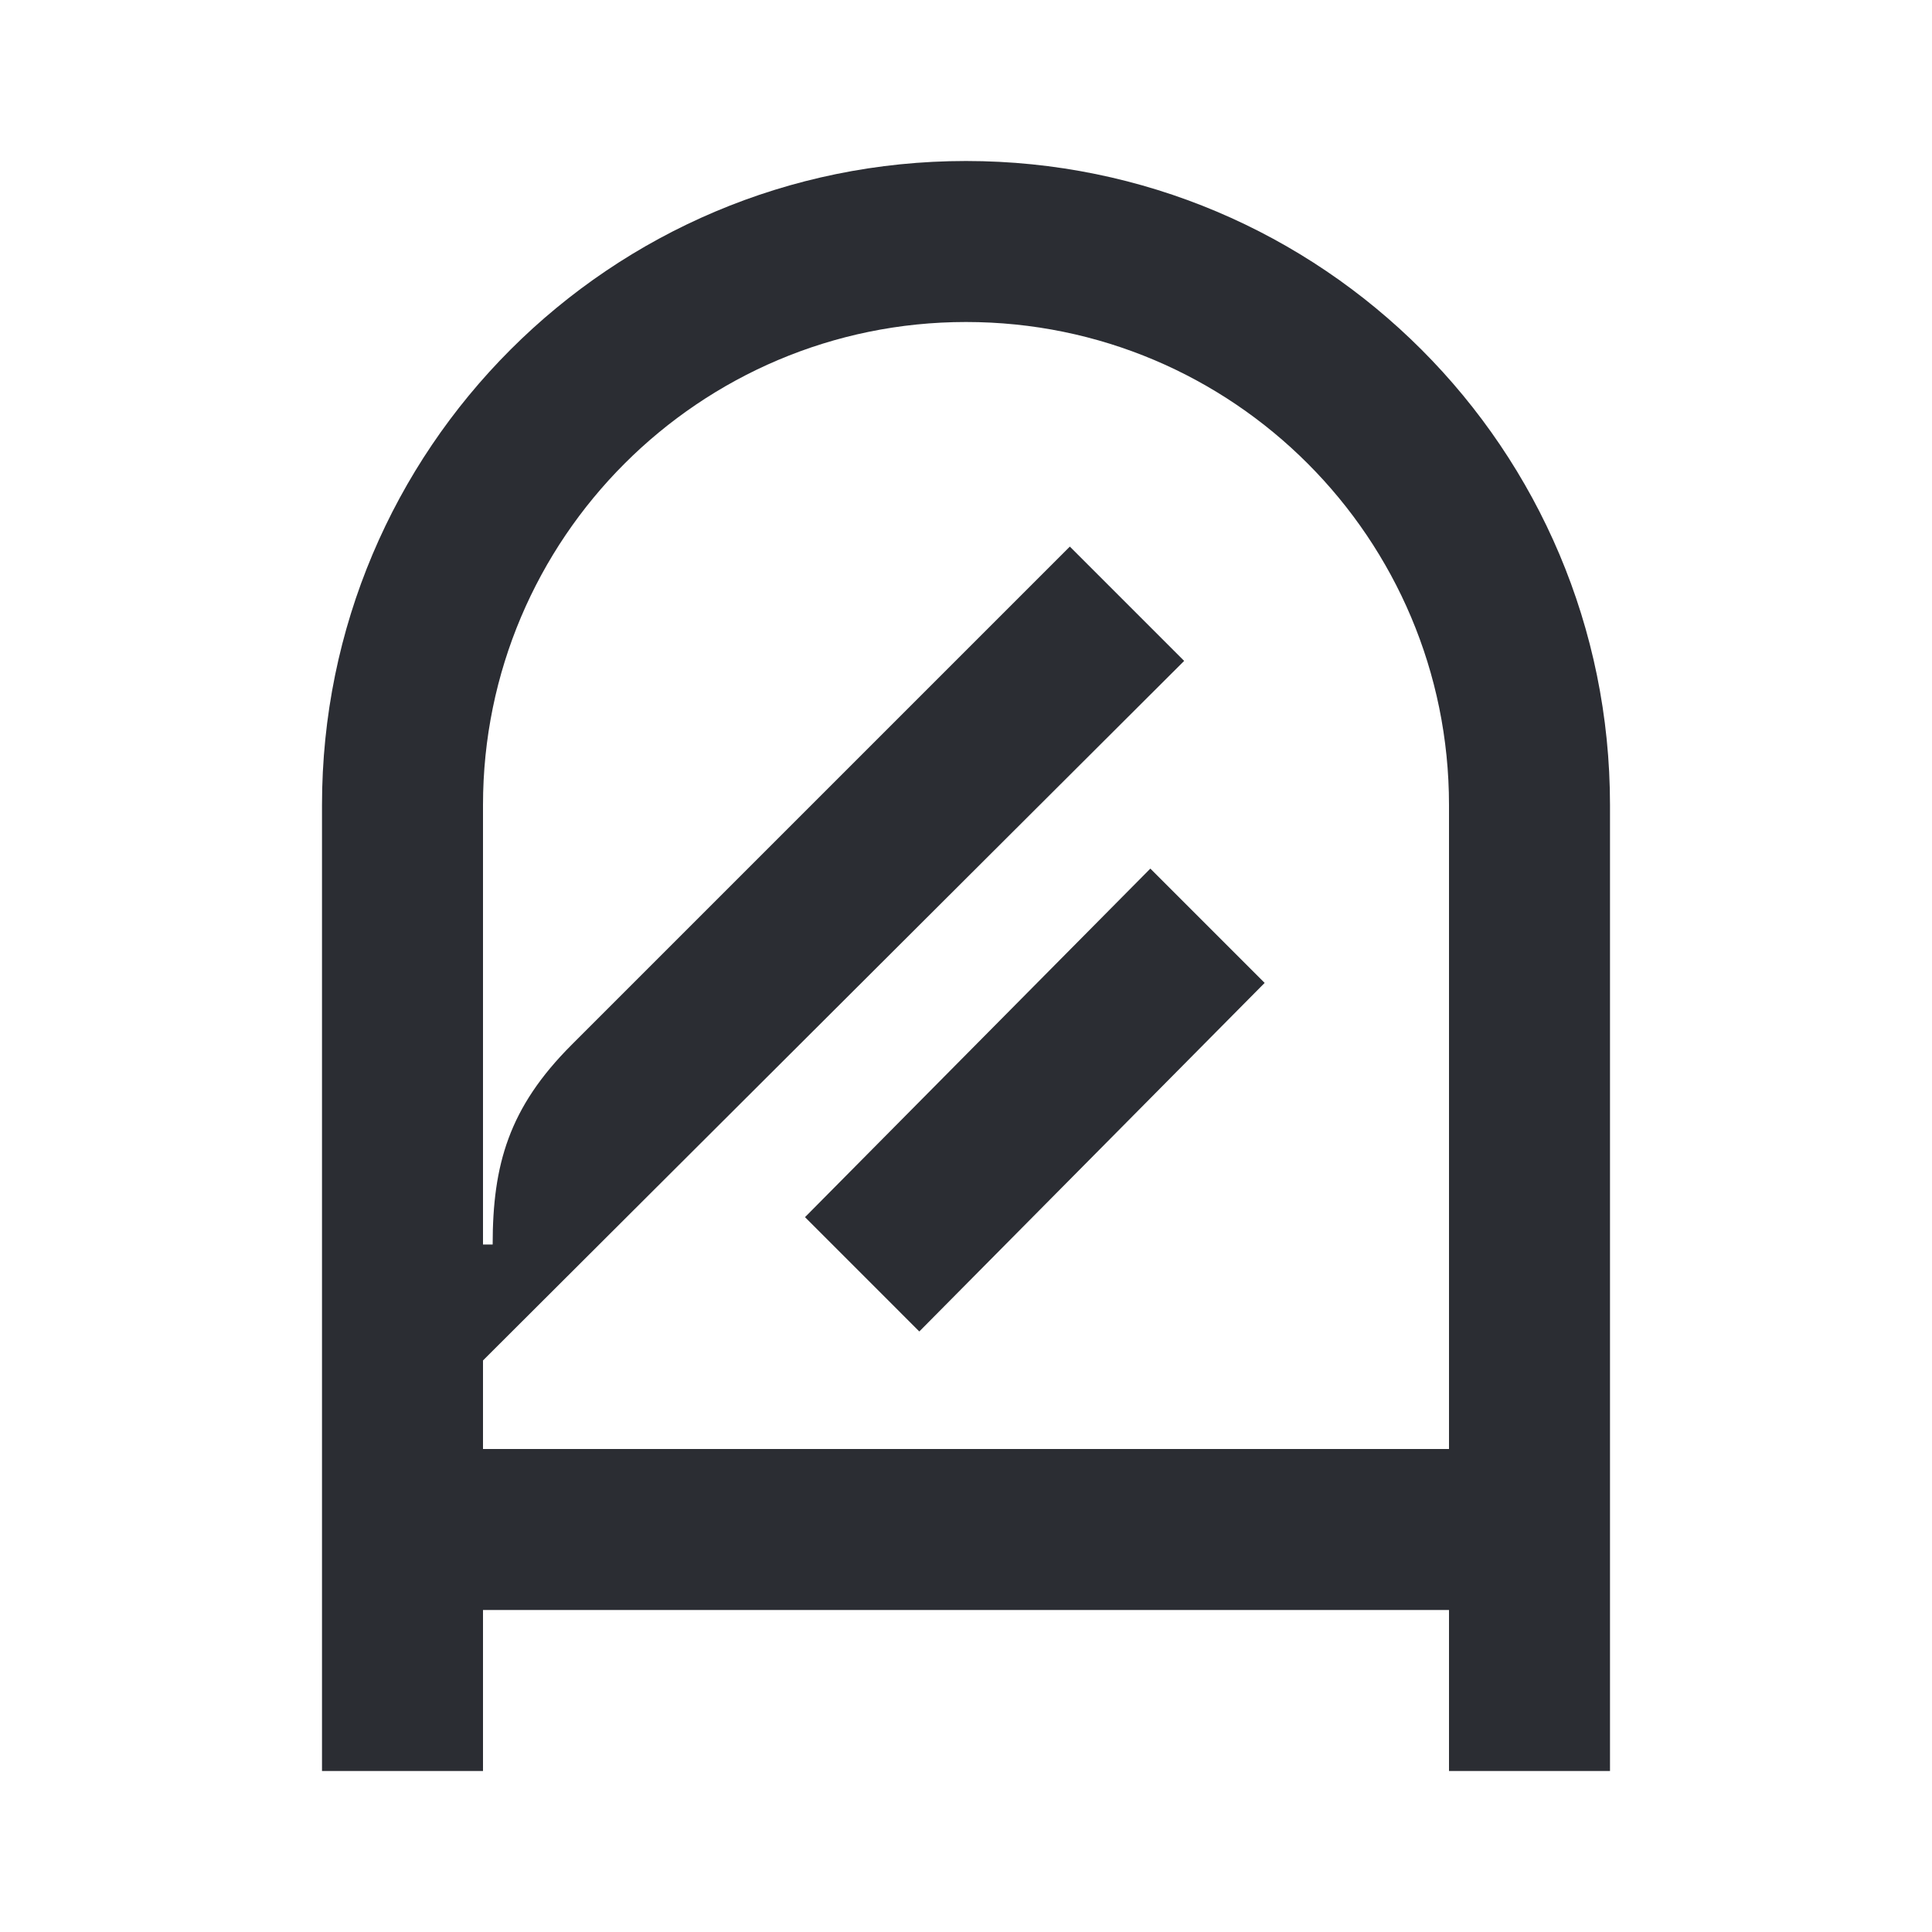 <svg width="24" height="24" viewBox="0 0 24 24" fill="none" xmlns="http://www.w3.org/2000/svg">
<path d="M10 15.12L11.42 16.54L15.71 12.21L14.29 10.79L10 15.12Z" fill="#2B2D33"/>
<path d="M12 2C7.58 2 4 5.58 4 10V22H6V20H18V22H20V10C20 5.58 16.42 2 12 2ZM18 18H6V16.9L14.71 8.21L13.29 6.79L7.1 12.98C6.32 13.76 6.12 14.47 6.12 15.46H6V10C6 6.69 8.69 4 12 4C15.32 4 18 6.69 18 10V18Z" fill="#2B2D33"/>
</svg>
